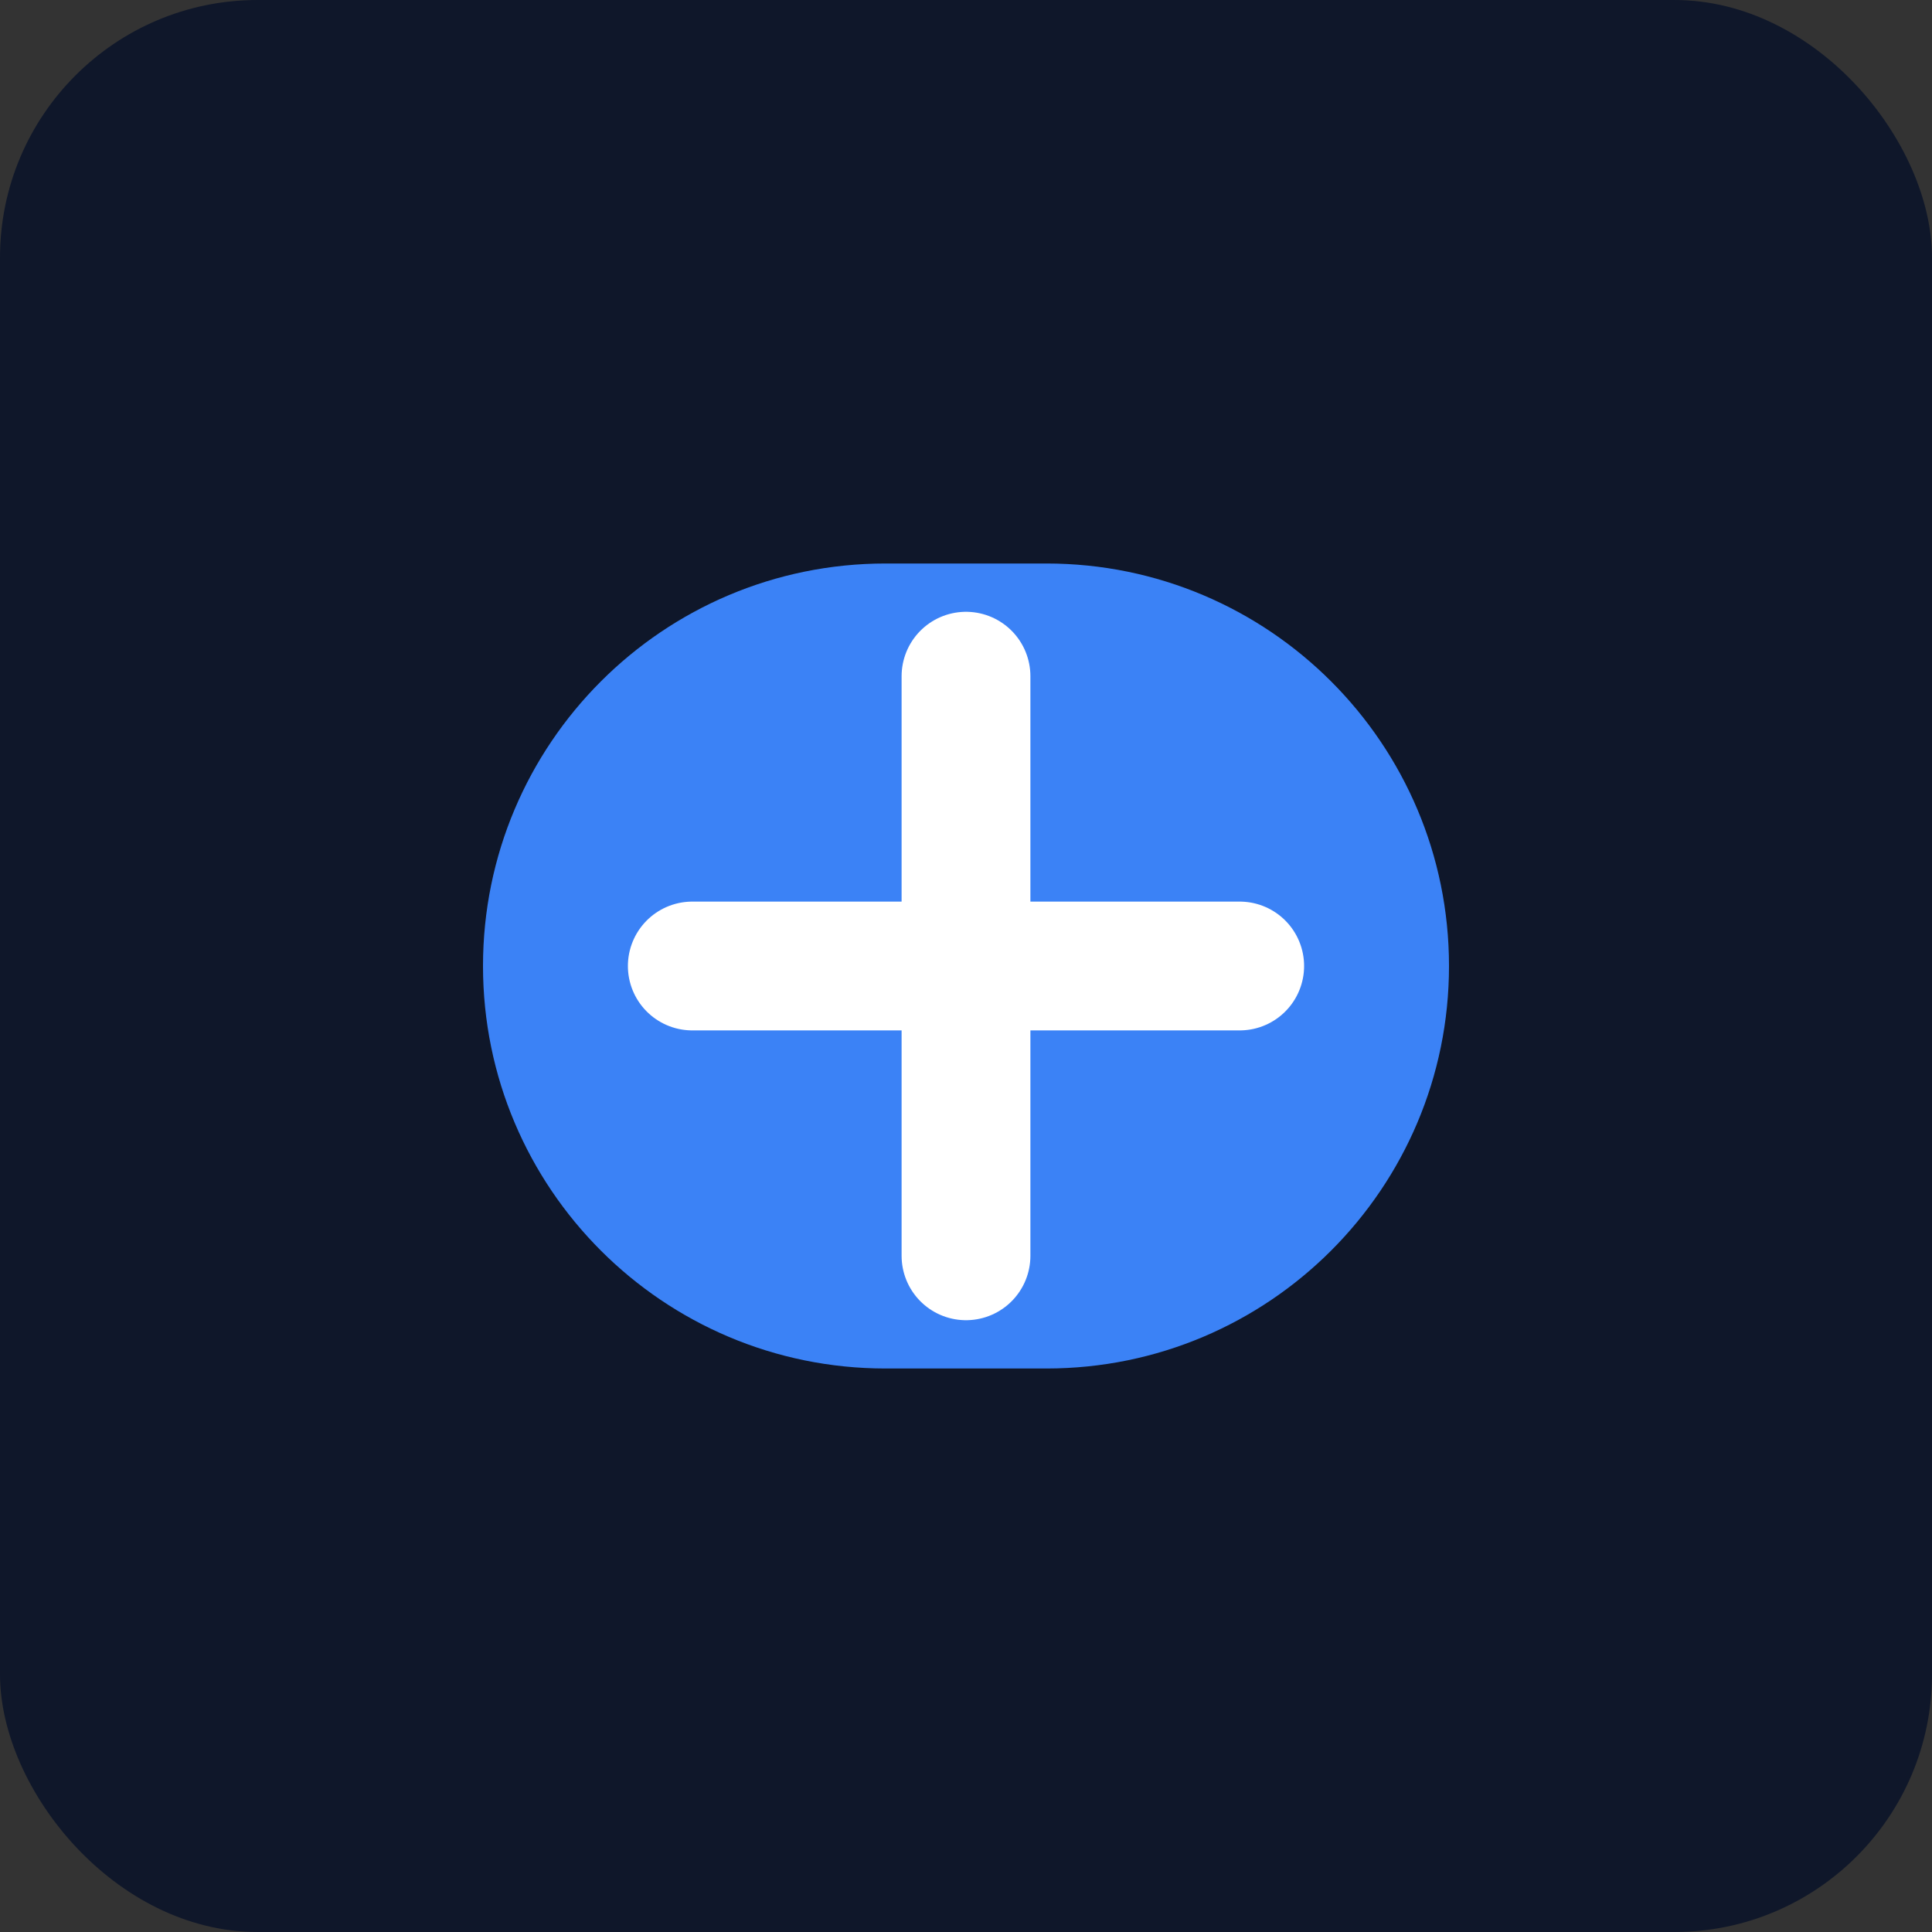 <svg width="120" height="120" viewBox="0 0 120 120" fill="none" xmlns="http://www.w3.org/2000/svg">
  <rect x="0" y="0" width="120" height="120" fill="#333333" stroke="none"/>
  <rect width="120" height="120" rx="16" fill="#0F172A"/>
  <path d="M30 60C30 46.193 41.193 35 55 35H65C78.807 35 90 46.193 90 60V60C90 73.807 78.807 85 65 85H55C41.193 85 30 73.807 30 60V60Z" fill="#3B82F6"/>
  <path d="M60 42V78" stroke="white" stroke-width="8" stroke-linecap="round"/>
  <path d="M43 60H77" stroke="white" stroke-width="8" stroke-linecap="round"/>
</svg> 